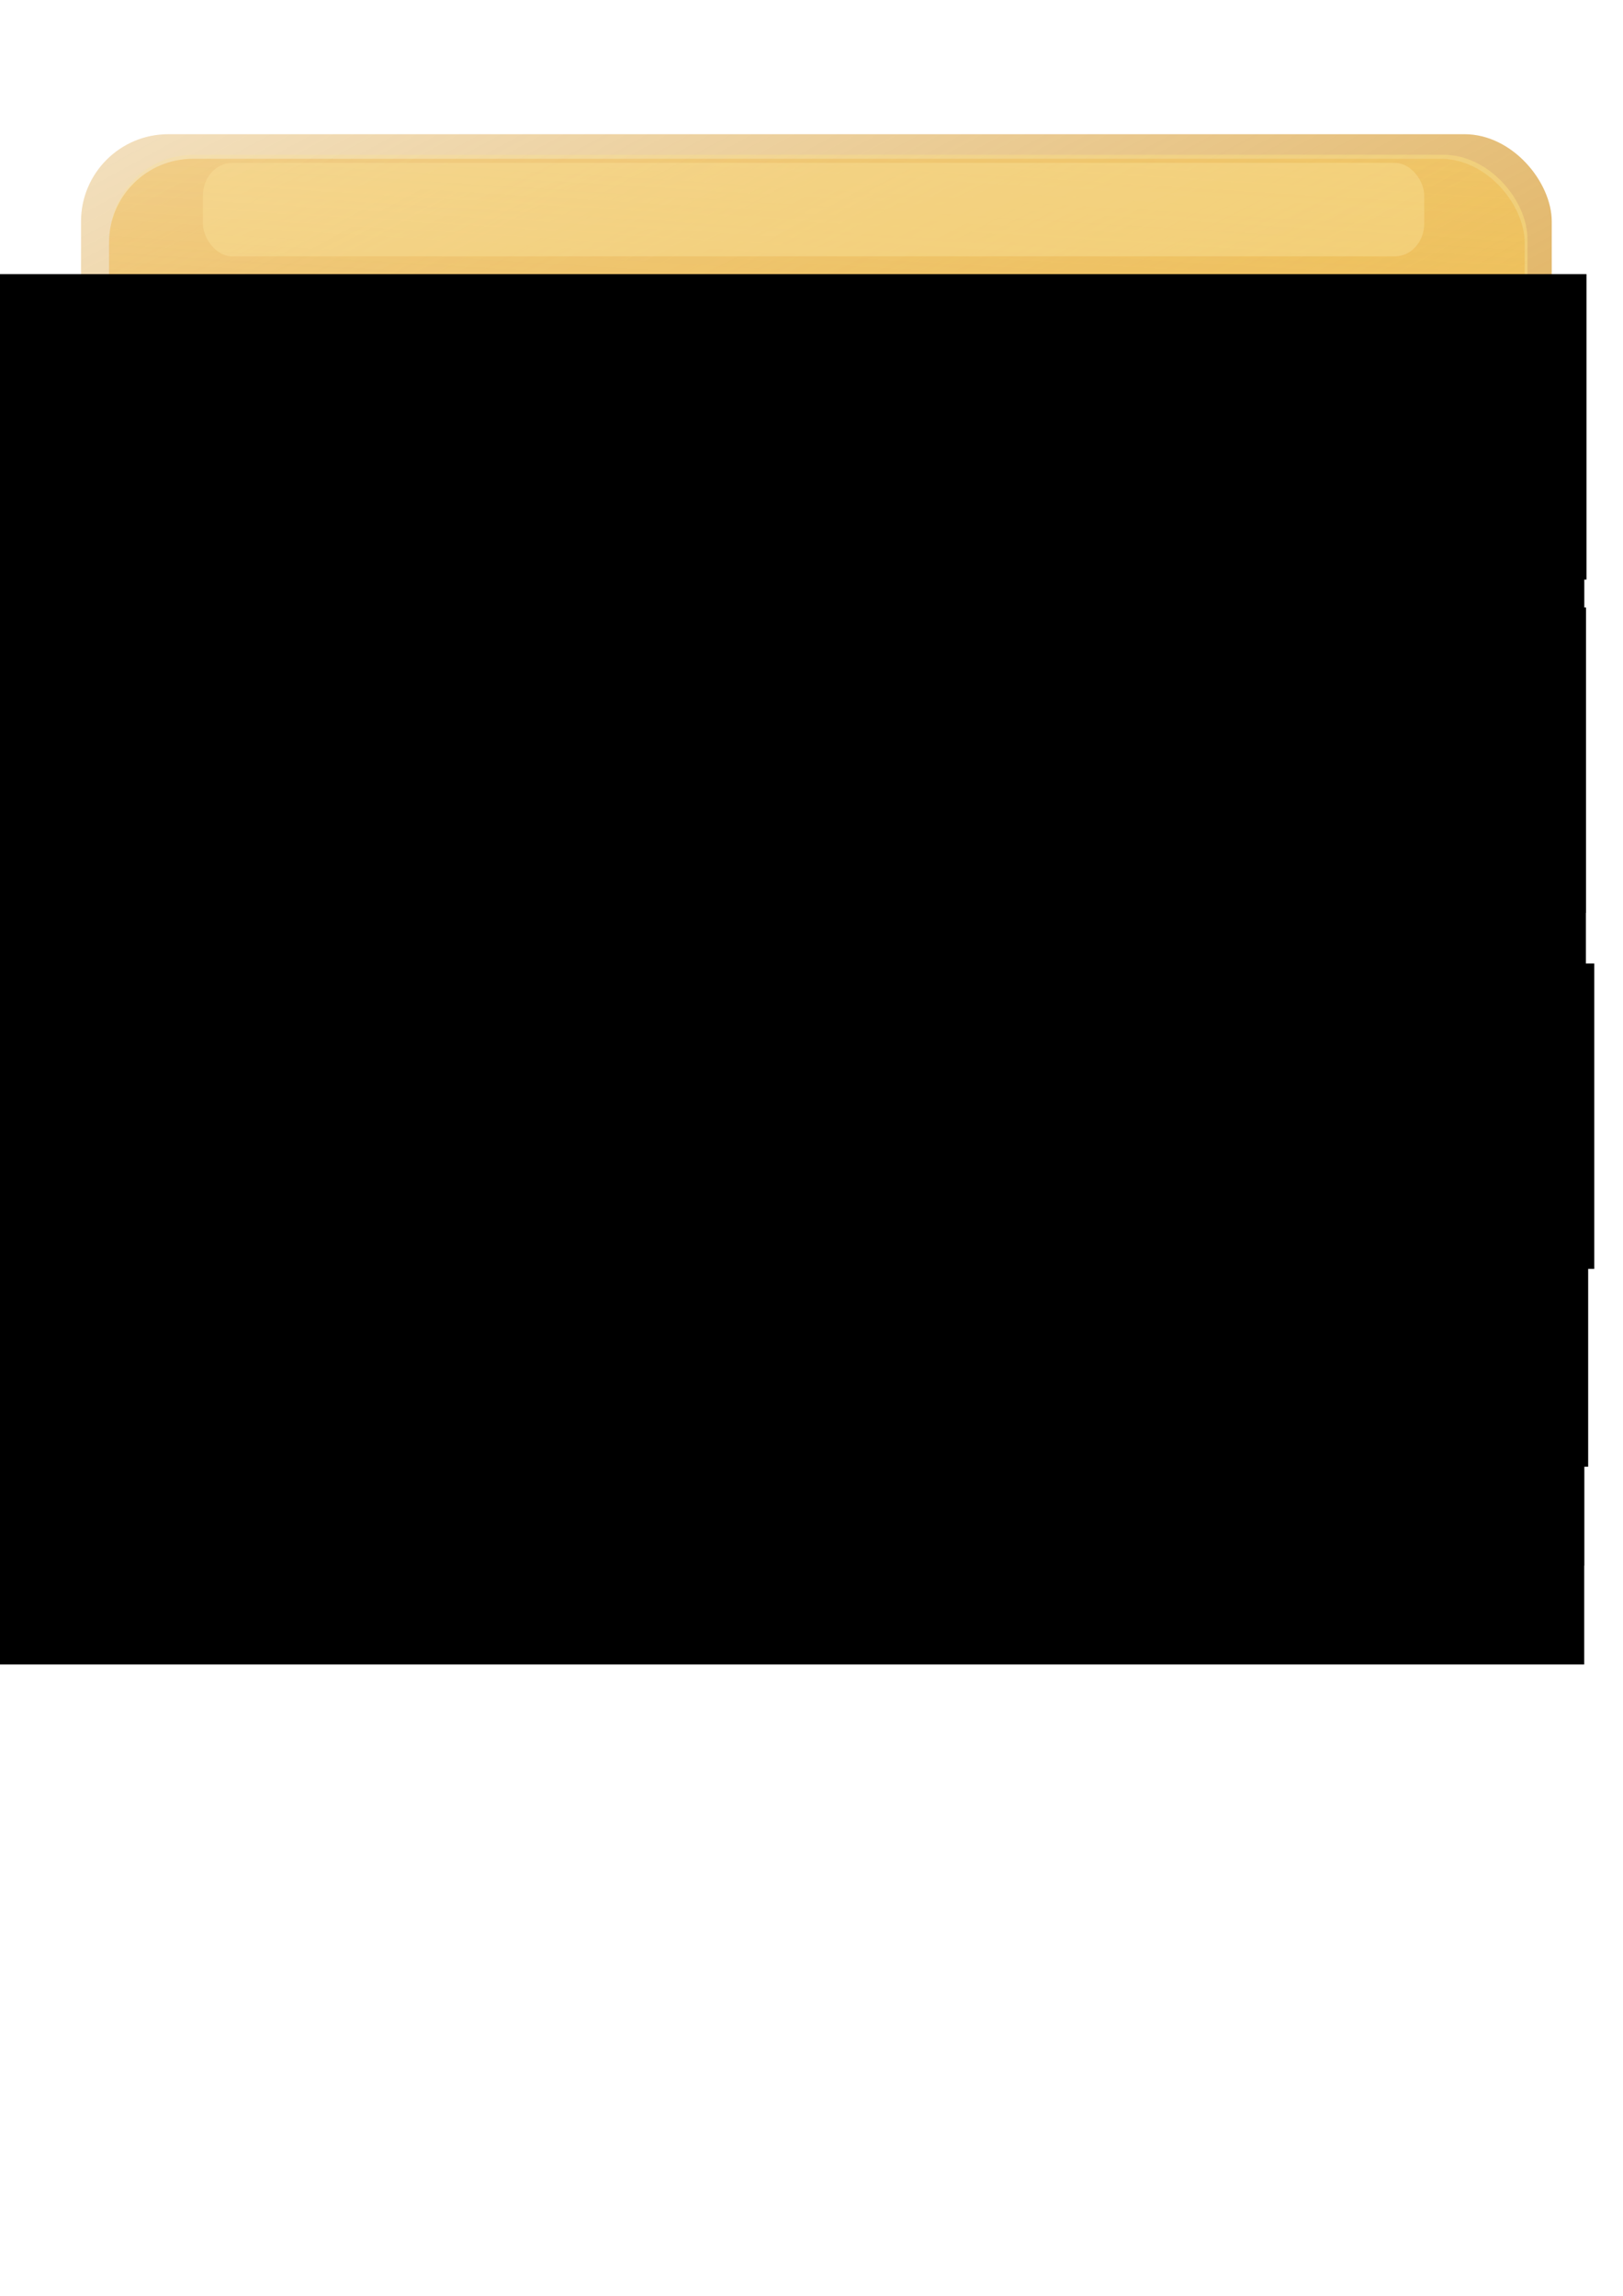 <?xml version="1.0" encoding="UTF-8" standalone="no"?>
<!-- Created with Inkscape (http://www.inkscape.org/) -->

<svg
   xmlns:dc="http://purl.org/dc/elements/1.1/"
   xmlns:cc="http://creativecommons.org/ns#"
   xmlns:rdf="http://www.w3.org/1999/02/22-rdf-syntax-ns#"
   xmlns:svg="http://www.w3.org/2000/svg"
   xmlns="http://www.w3.org/2000/svg"
   xmlns:xlink="http://www.w3.org/1999/xlink"
   version="1.2"
   width="744.094"
   height="1052.362"
   id="svg8733">
  <defs
     id="defs8735">
    <filter
       x="-0.084"
       y="-1.261"
       width="1.168"
       height="3.522"
       color-interpolation-filters="sRGB"
       id="filter5444-9-59-8-2-2">
      <feGaussianBlur
         stdDeviation="22.518"
         id="feGaussianBlur5446-4-3-1-6-5" />
    </filter>
    <filter
       x="-0.084"
       y="-1.261"
       width="1.168"
       height="3.522"
       color-interpolation-filters="sRGB"
       id="filter5444-9">
      <feGaussianBlur
         stdDeviation="22.518"
         id="feGaussianBlur5446-4" />
    </filter>
    <linearGradient
       x1="-437.143"
       y1="600.934"
       x2="-411.429"
       y2="192.362"
       id="linearGradient3918-7"
       xlink:href="#linearGradient3912-8"
       gradientUnits="userSpaceOnUse"
       gradientTransform="matrix(0.963,0,0,0.963,963.035,-126.131)" />
    <linearGradient
       id="linearGradient3912-8">
      <stop
         id="stop3914-1"
         style="stop-color:#e9a123;stop-opacity:1"
         offset="0" />
      <stop
         id="stop3916-6"
         style="stop-color:#e9a123;stop-opacity:0.37"
         offset="1" />
    </linearGradient>
    <linearGradient
       x1="-442.857"
       y1="1158.076"
       x2="-954.286"
       y2="152.362"
       id="linearGradient3842-4"
       xlink:href="#linearGradient3836-1"
       gradientUnits="userSpaceOnUse"
       gradientTransform="matrix(0.964,0,0,0.964,1080.37,-340.339)" />
    <linearGradient
       id="linearGradient3836-1">
      <stop
         id="stop3838-8"
         style="stop-color:#e7b900;stop-opacity:1"
         offset="0" />
      <stop
         id="stop7519"
         style="stop-color:#e7b901;stop-opacity:0.996"
         offset="0.004" />
      <stop
         id="stop7517"
         style="stop-color:#e7b902;stop-opacity:0.992"
         offset="0.008" />
      <stop
         id="stop7515"
         style="stop-color:#e7ba04;stop-opacity:0.984"
         offset="0.016" />
      <stop
         id="stop7513"
         style="stop-color:#e8bb08;stop-opacity:0.969"
         offset="0.031" />
      <stop
         id="stop7511"
         style="stop-color:#eabe10;stop-opacity:0.937"
         offset="0.062" />
      <stop
         id="stop7509"
         style="stop-color:#edc420;stop-opacity:0.875"
         offset="0.125" />
      <stop
         id="stop7507"
         style="stop-color:#f3cf40;stop-opacity:0.749"
         offset="0.25" />
      <stop
         id="stop7505"
         style="stop-color:#ffe680;stop-opacity:0.498"
         offset="0.5" />
      <stop
         id="stop3840-5"
         style="stop-color:#ffe680;stop-opacity:0"
         offset="1" />
    </linearGradient>
    <linearGradient
       x1="694.286"
       y1="755.219"
       x2="134.286"
       y2="-273.352"
       id="linearGradient5937"
       xlink:href="#linearGradient3761-7"
       gradientUnits="userSpaceOnUse"
       gradientTransform="translate(-1055.616,-955.06)" />
    <linearGradient
       id="linearGradient3761-7">
      <stop
         id="stop3763-49"
         style="stop-color:#ce8400;stop-opacity:1"
         offset="0" />
      <stop
         id="stop3765-9"
         style="stop-color:#ce8400;stop-opacity:0"
         offset="1" />
    </linearGradient>
    <linearGradient
       x1="694.286"
       y1="755.219"
       x2="134.286"
       y2="-273.352"
       id="linearGradient8731"
       xlink:href="#linearGradient3761-7"
       gradientUnits="userSpaceOnUse"
       gradientTransform="translate(2.857,-56.563)" />
  </defs>
  <g
     id="layer1">
    <rect
       width="674.286"
       height="674.286"
       rx="40"
       ry="40"
       x="37.143"
       y="61.513"
       id="rect2991-5"
       style="fill:url(#linearGradient8731);fill-opacity:1" />
    <rect
       width="650"
       height="650"
       rx="38.559"
       ry="38.559"
       x="50.285"
       y="70.942"
       id="rect2991-0-2"
       style="fill:url(#linearGradient3842-4);fill-opacity:1" />
    <rect
       width="649.037"
       height="649.037"
       rx="38.502"
       ry="38.502"
       x="49.978"
       y="72.78"
       id="rect2991-3-0"
       style="opacity:0.647;fill:url(#linearGradient3918-7);fill-opacity:1;stroke:none" />
    <rect
       width="642.857"
       height="42.857"
       rx="15.44"
       ry="15.022"
       x="62.857"
       y="132.362"
       transform="matrix(0.871,0,0,1,38.283,-57.706)"
       id="rect5438-5"
       style="opacity:0.647;fill:#fae39c;fill-opacity:0.953;filter:url(#filter5444-9)" />
    <rect
       width="642.857"
       height="42.857"
       rx="15.44"
       ry="15.022"
       x="62.857"
       y="132.362"
       transform="matrix(1.005,0,0,0.518,-11.982,633.888)"
       id="rect5438-5-5-2-4-2"
       style="opacity:0.306;fill:#502d16;fill-opacity:0.953;filter:url(#filter5444-9-59-8-2-2)" />
    <flowRoot
       transform="translate(895.917,-443.846)"
       id="flowRoot3769-89"
       xml:space="preserve"
       style="font-size:40px;font-style:normal;font-weight:normal;line-height:125%;letter-spacing:0px;word-spacing:0px;fill:#000000;fill-opacity:1;stroke:none;font-family:Sans"><flowRegion
         id="flowRegion3771-6"><rect
           width="728.571"
           height="140"
           x="-897.143"
           y="569.505"
           id="rect3773-2" /></flowRegion><flowPara
         id="flowPara3775-8"
         style="text-align:center;text-anchor:middle;fill:#2b1100">HIER WOHNTE</flowPara></flowRoot>    <flowRoot
       transform="translate(894.925,-361.739)"
       id="flowRoot3769-8-7"
       xml:space="preserve"
       style="font-size:56px;font-style:normal;font-weight:normal;line-height:125%;letter-spacing:0px;word-spacing:0px;fill:#000000;fill-opacity:1;stroke:none;font-family:Sans"><flowRegion
         id="flowRegion3771-8-6"><rect
           width="728.571"
           height="140"
           x="-897.143"
           y="569.505"
           id="rect3773-8-7"
           style="font-size:56px" /></flowRegion><flowPara
         id="flowPara3775-0-2"
         style="font-size:56px;text-align:center;text-anchor:middle;fill:#2b1100">THERESE MELITTA</flowPara></flowRoot>    <flowRoot
       transform="translate(895.571,-218.511)"
       id="flowRoot3769-0-0"
       xml:space="preserve"
       style="font-size:40px;font-style:normal;font-weight:normal;line-height:125%;letter-spacing:0px;word-spacing:0px;fill:#000000;fill-opacity:1;stroke:none;font-family:Sans"><flowRegion
         id="flowRegion3771-1-9"><rect
           width="728.571"
           height="140"
           x="-897.143"
           y="569.505"
           id="rect3773-0-5" /></flowRegion><flowPara
         id="flowPara3775-2-8"
         style="text-align:center;text-anchor:middle;fill:#2b1100">GEB. VOGEL </flowPara></flowRoot>    <flowRoot
       transform="translate(899.487,-127.855)"
       id="flowRoot3769-0-9-1"
       xml:space="preserve"
       style="font-size:40px;font-style:normal;font-weight:normal;line-height:125%;letter-spacing:0px;word-spacing:0px;fill:#000000;fill-opacity:1;stroke:none;font-family:Sans"><flowRegion
         id="flowRegion3771-1-7-0"><rect
           width="728.571"
           height="140"
           x="-897.143"
           y="569.505"
           id="rect3773-0-4-1" /></flowRegion><flowPara
         id="flowPara3775-2-4-9"
         style="text-align:center;text-anchor:middle;fill:#2b1100">JG. 1895</flowPara></flowRoot>    <flowRoot
       transform="translate(896.587,-82.526)"
       id="flowRoot3769-0-7-3"
       xml:space="preserve"
       style="font-size:40px;font-style:normal;font-weight:normal;line-height:125%;letter-spacing:0px;word-spacing:0px;fill:#000000;fill-opacity:1;stroke:none;font-family:Sans"><flowRegion
         id="flowRegion3771-1-2-5"><rect
           width="728.571"
           height="140"
           x="-897.143"
           y="569.505"
           id="rect3773-0-3-24" /></flowRegion><flowPara
         id="flowPara3775-2-7-9"
         style="text-align:center;text-anchor:middle;fill:#2b1100">DEPORTIERT 1941</flowPara></flowRoot>    <flowRoot
       transform="translate(896.694,-37.198)"
       id="flowRoot3769-0-7-7-9"
       xml:space="preserve"
       style="font-size:40px;font-style:normal;font-weight:normal;line-height:125%;letter-spacing:0px;word-spacing:0px;fill:#000000;fill-opacity:1;stroke:none;font-family:Sans"><flowRegion
         id="flowRegion3771-1-2-4-0"><rect
           width="728.571"
           height="140"
           x="-897.143"
           y="569.505"
           id="rect3773-0-3-2-2" /></flowRegion><flowPara
         id="flowPara3775-2-7-7-8"
         style="text-align:center;text-anchor:middle;fill:#2b1100">ERMORDET IN</flowPara></flowRoot>    <flowRoot
       transform="translate(895.702,-291.051)"
       id="flowRoot3769-8-0-6"
       xml:space="preserve"
       style="font-size:56px;font-style:normal;font-weight:normal;line-height:125%;letter-spacing:0px;word-spacing:0px;fill:#000000;fill-opacity:1;stroke:none;font-family:Sans"><flowRegion
         id="flowRegion3771-8-9-5"><rect
           width="728.571"
           height="140"
           x="-897.143"
           y="569.505"
           id="rect3773-8-0-7"
           style="font-size:56px" /></flowRegion><flowPara
         id="flowPara3775-0-0-4"
         style="font-size:56px;text-align:center;text-anchor:middle;fill:#2b1100">LEDERMANN</flowPara></flowRoot>    <flowRoot
       transform="translate(894.888,8.13)"
       id="flowRoot3769-0-7-7-9-2"
       xml:space="preserve"
       style="font-size:40px;font-style:normal;font-weight:normal;line-height:125%;letter-spacing:0px;word-spacing:0px;fill:#000000;fill-opacity:1;stroke:none;font-family:Sans"><flowRegion
         id="flowRegion3771-1-2-4-0-8"><rect
           width="728.571"
           height="140"
           x="-897.143"
           y="569.505"
           id="rect3773-0-3-2-2-6" /></flowRegion><flowPara
         id="flowPara3775-2-7-7-8-9"
         style="text-align:center;text-anchor:middle;fill:#2b1100">RIGA</flowPara></flowRoot>    <flowRoot
       transform="translate(895.571,-173.183)"
       id="flowRoot3769-0-0-2"
       xml:space="preserve"
       style="font-size:40px;font-style:normal;font-weight:normal;line-height:125%;letter-spacing:0px;word-spacing:0px;fill:#000000;fill-opacity:1;stroke:none;font-family:Sans"><flowRegion
         id="flowRegion3771-1-9-6"><rect
           width="728.571"
           height="140"
           x="-897.143"
           y="569.505"
           id="rect3773-0-5-3" /></flowRegion><flowPara
         id="flowPara3775-2-8-1"
         style="text-align:center;text-anchor:middle;fill:#2b1100">....</flowPara></flowRoot>    <flowRoot
       transform="translate(894.888,53.458)"
       id="flowRoot3769-0-7-7-9-2-0"
       xml:space="preserve"
       style="font-size:40px;font-style:normal;font-weight:normal;line-height:125%;letter-spacing:0px;word-spacing:0px;fill:#000000;fill-opacity:1;stroke:none;font-family:Sans"><flowRegion
         id="flowRegion3771-1-2-4-0-8-5"><rect
           width="728.571"
           height="140"
           x="-897.143"
           y="569.505"
           id="rect3773-0-3-2-2-6-4" /></flowRegion><flowPara
         id="flowPara3775-2-7-7-8-9-0"
         style="text-align:center;text-anchor:middle;fill:#2b1100">...</flowPara></flowRoot>  </g>
</svg>
